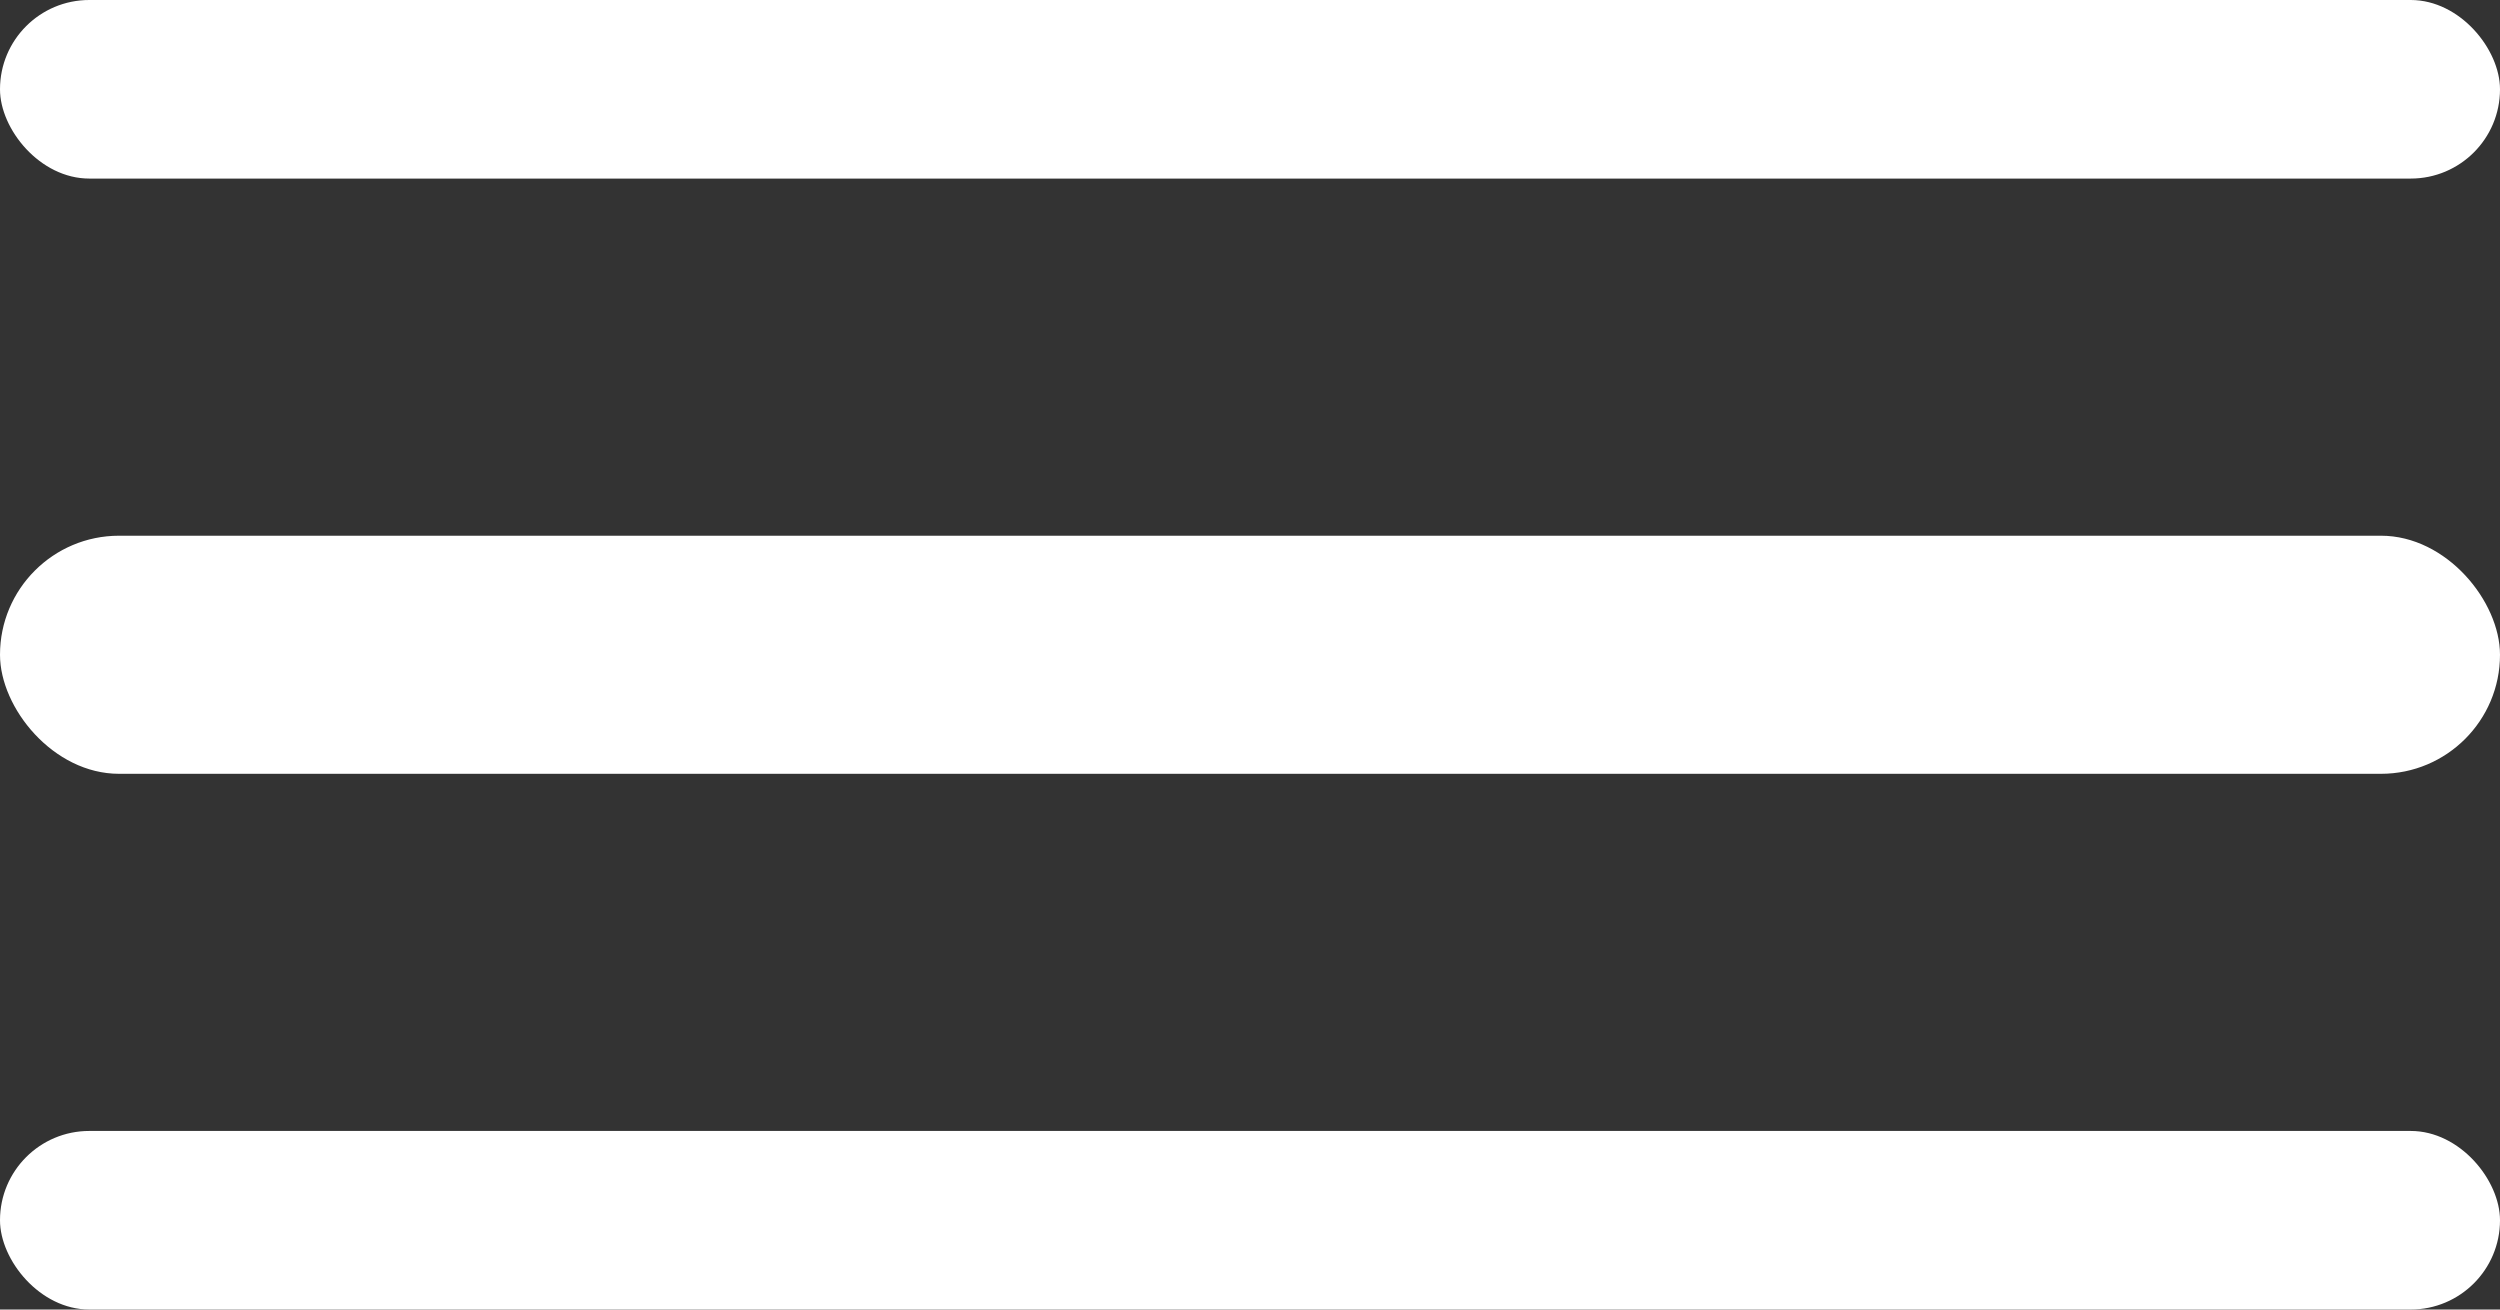 <svg xmlns="http://www.w3.org/2000/svg" width="42" height="22" viewBox="0 0 42 22"><rect x="0" y="0" width="42" height="22" fill="#333333" stroke="none"/><rect width="42" height="3" rx="1.5" fill="#fff"/><rect width="42" height="4" rx="2" transform="translate(0 9)" fill="#fff"/><rect width="42" height="3" rx="1.5" transform="translate(0 19)" fill="#fff"/></svg>